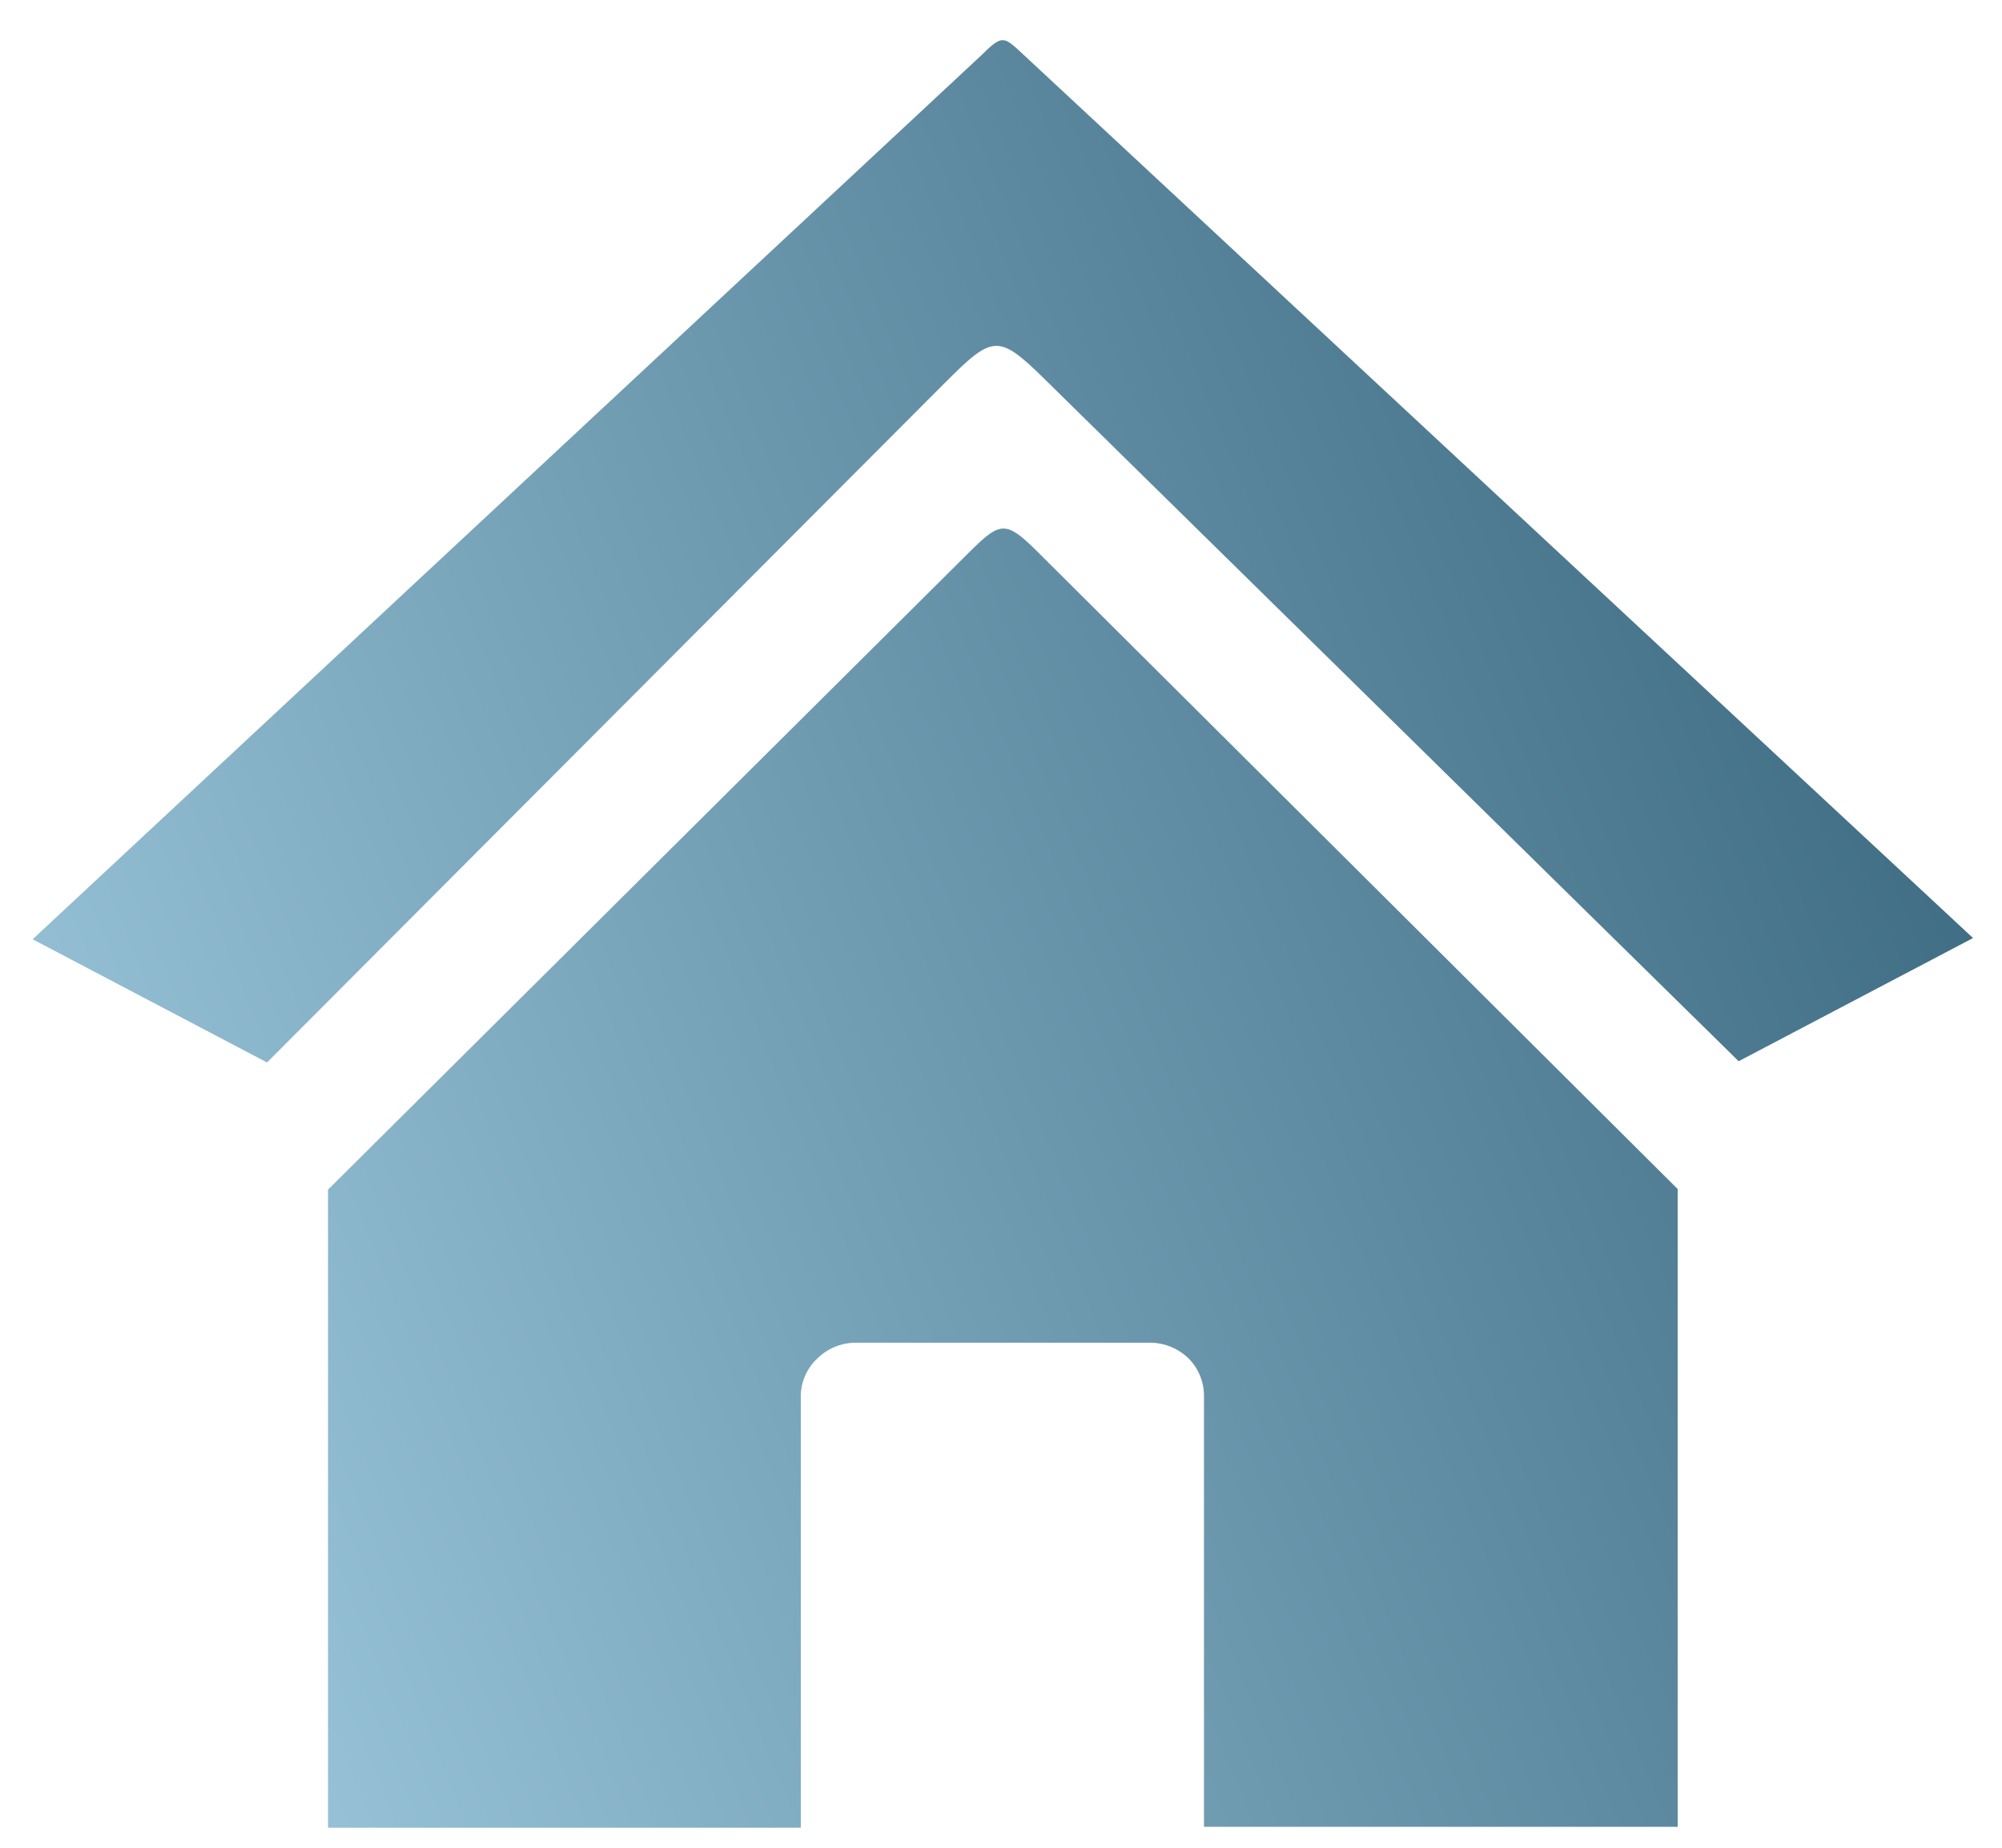 <svg id="Layer_1" data-name="Layer 1" xmlns="http://www.w3.org/2000/svg" xmlns:xlink="http://www.w3.org/1999/xlink" viewBox="0 0 65 60"><defs><style>.cls-1{fill-rule:evenodd;fill:url(#linear-gradient);}</style><linearGradient id="linear-gradient" x1="427.39" y1="-235.97" x2="368.32" y2="-260.12" gradientTransform="matrix(1, 0, 0, -1, -363.5, -214)" gradientUnits="userSpaceOnUse"><stop offset="0" stop-color="#3c6a81"/><stop offset="1" stop-color="#96c1d6"/></linearGradient></defs><path class="cls-1" d="M10.64,38.64,31.4,18c1.1-1.09,1.23-1.14,2.37,0l20.7,20.61V59.32H39.09v-14a1.72,1.72,0,0,0-.5-1.21,1.82,1.82,0,0,0-1.22-.51H27.76a1.78,1.78,0,0,0-1.22.51A1.69,1.69,0,0,0,26,45.35v14H10.65V38.64ZM31.91,1.75,1.06,30.5l7.61,4L30.45,12.66c1.87-1.87,1.89-1.91,3.74-.08L56.45,34.46l7.61-4L33.16,1.71C32.61,1.2,32.53,1.13,31.91,1.75Z"/></svg>